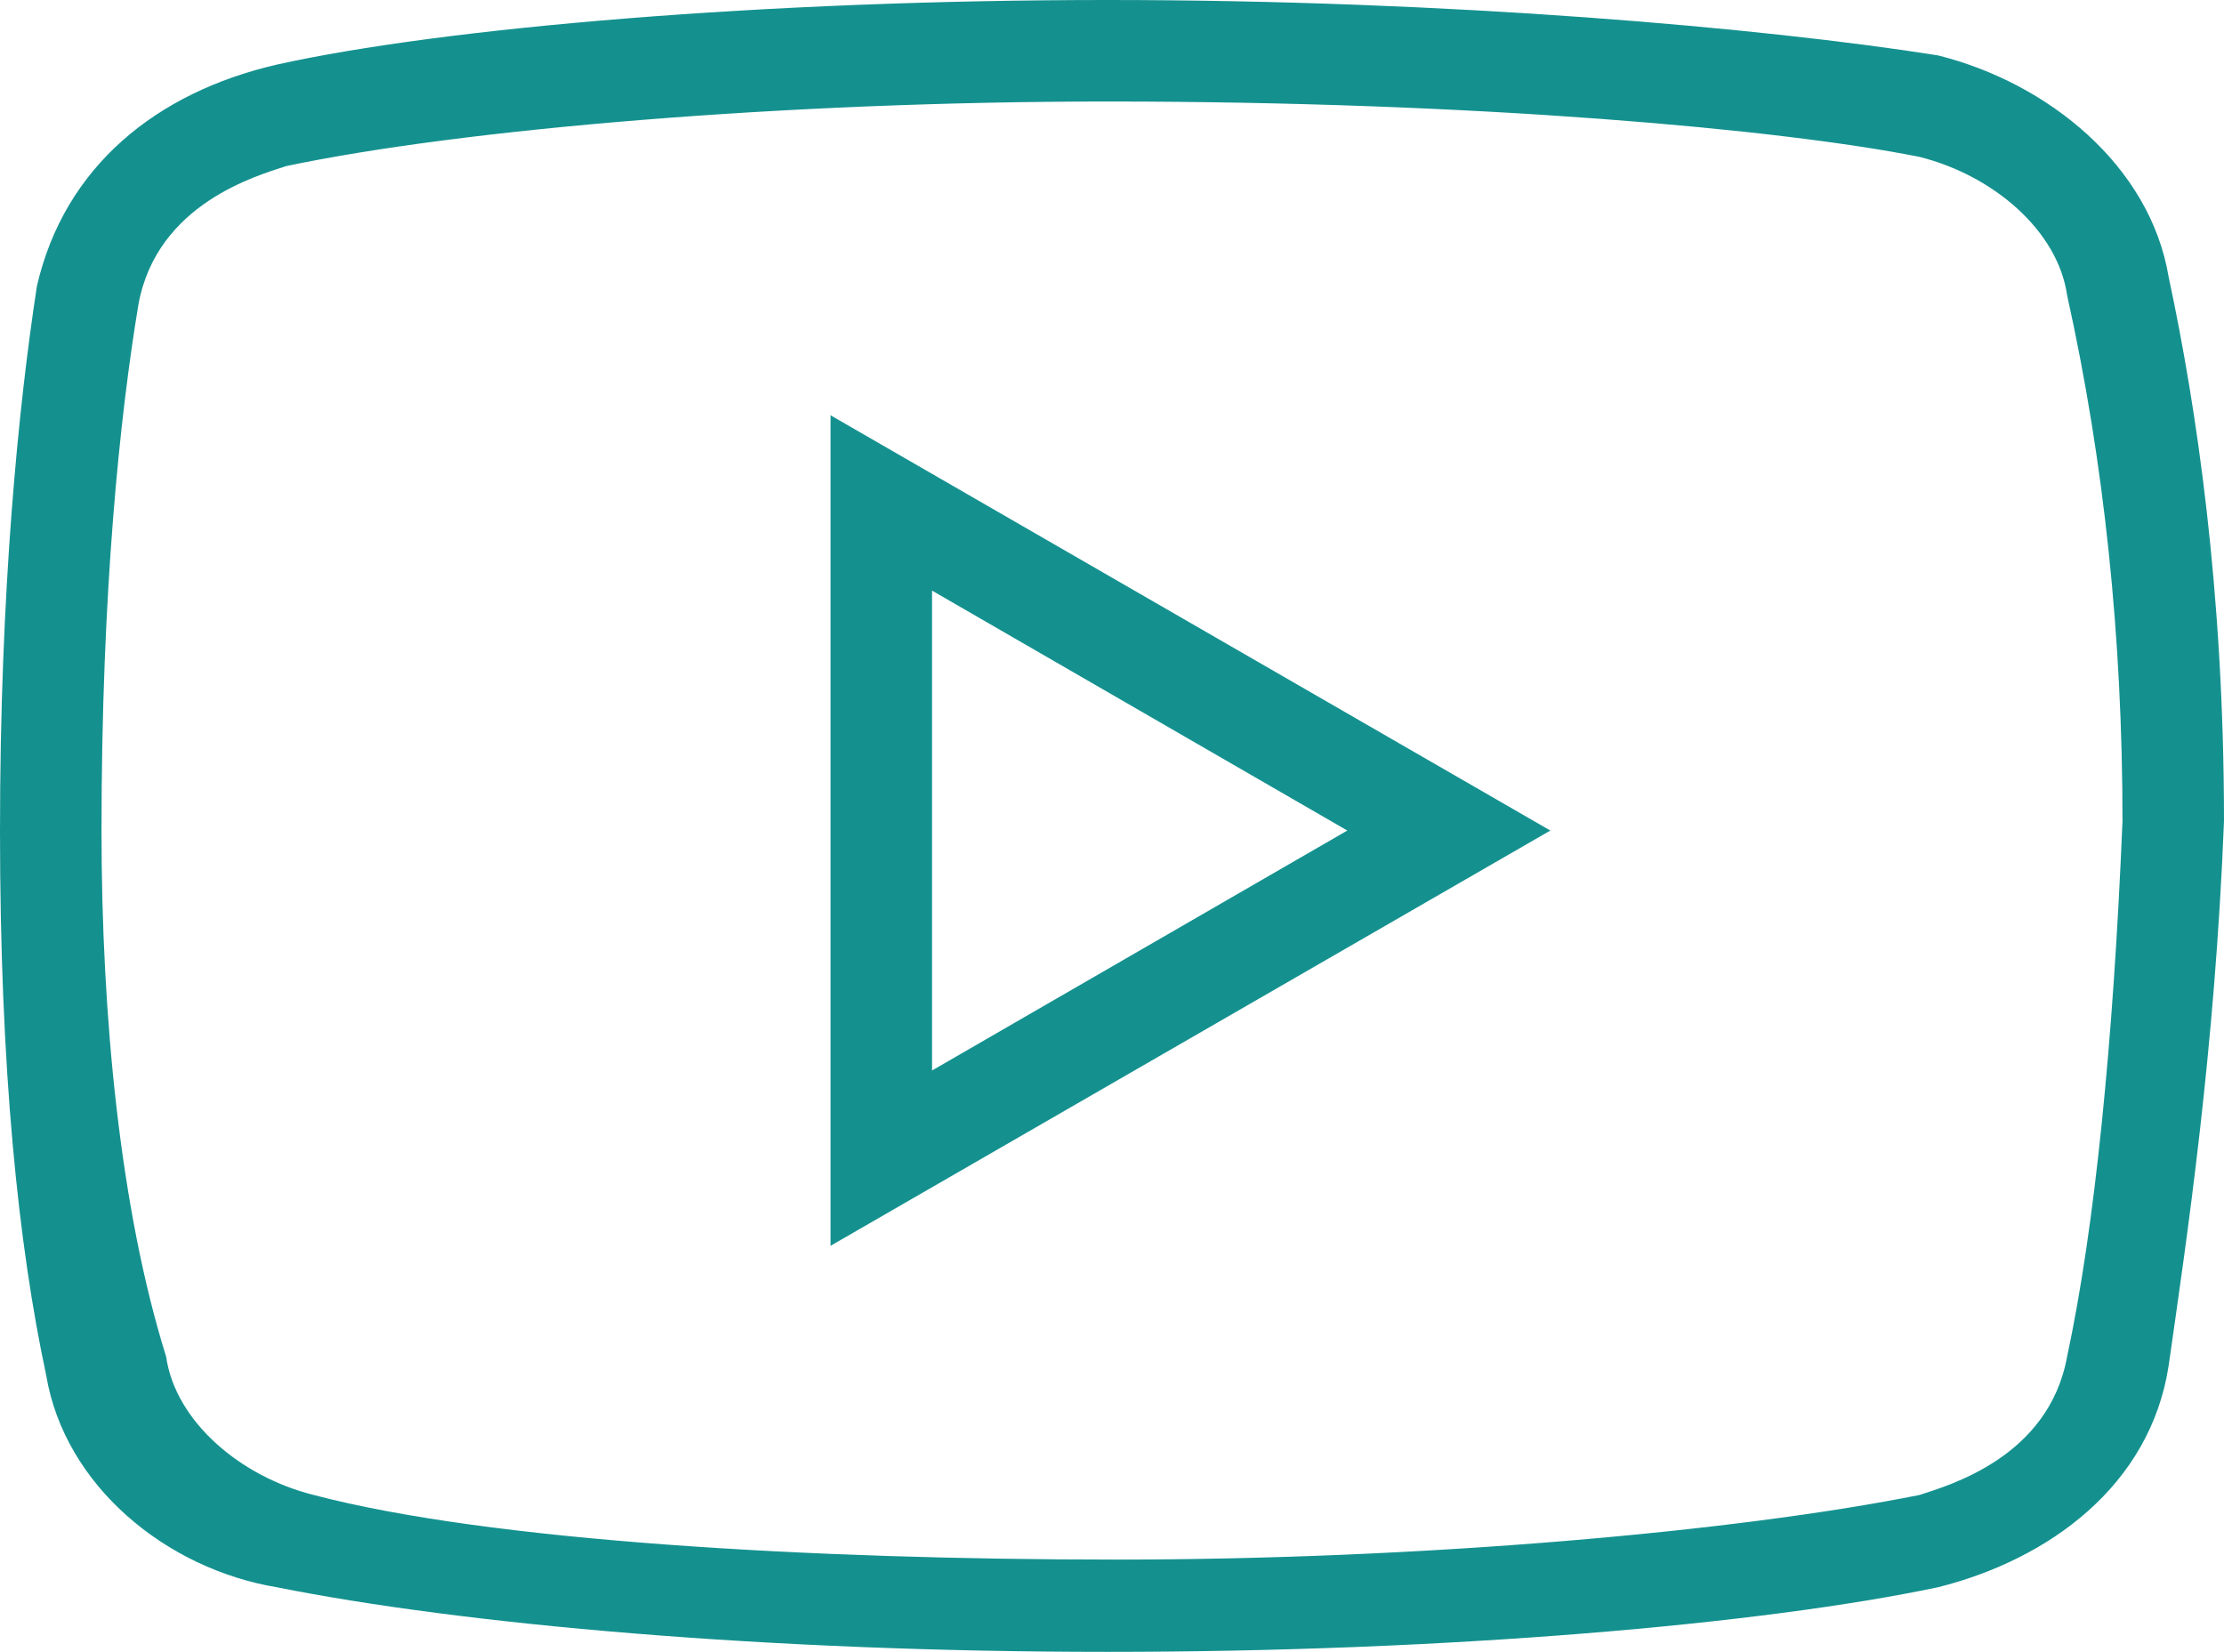 <?xml version="1.0" encoding="utf-8"?>
<!-- Generator: Adobe Illustrator 21.0.0, SVG Export Plug-In . SVG Version: 6.00 Build 0)  -->
<svg version="1.1" id="Слой_1" xmlns="http://www.w3.org/2000/svg" xmlns:xlink="http://www.w3.org/1999/xlink" x="0px" y="0px"
	 viewBox="0 0 24.1 17.9" style="enable-background:new 0 0 24.1 17.9;" xml:space="preserve">
<style type="text/css">
	.st0{fill:#14918F;}
</style>
<path class="st0" d="M12,0C8.3,0,4.8,0.3,3,0.7C1.7,1,0.7,1.8,0.4,3.1C0.2,4.4,0,6.4,0,9s0.2,4.5,0.5,5.9C0.7,16.1,1.8,17,3,17.2
	c2,0.4,5.3,0.7,9,0.7s7.1-0.3,9-0.7c1.2-0.3,2.3-1.1,2.5-2.4c0.2-1.4,0.5-3.4,0.6-5.9c0-2.5-0.3-4.5-0.6-5.9
	c-0.2-1.2-1.3-2.1-2.5-2.4C19.1,0.3,15.7,0,12,0z M12,1.1c4,0,7.3,0.3,8.8,0.6c0.8,0.2,1.5,0.8,1.6,1.5C22.8,5,23,6.9,23,8.9
	c-0.1,2.4-0.3,4.4-0.6,5.8c-0.2,1.1-1.3,1.4-1.6,1.5c-2,0.4-5.4,0.7-8.7,0.7s-6.8-0.2-8.7-0.7c-0.8-0.2-1.5-0.8-1.6-1.5
	C1.3,13.1,1.1,11,1.1,9c0-2.6,0.2-4.5,0.4-5.7c0.2-1.1,1.3-1.4,1.6-1.5C5,1.4,8.5,1.1,12,1.1z M9,4.5v9L16.8,9L9,4.5z M10.1,6.4
	L14.6,9l-4.5,2.6V6.4z"/>
</svg>
